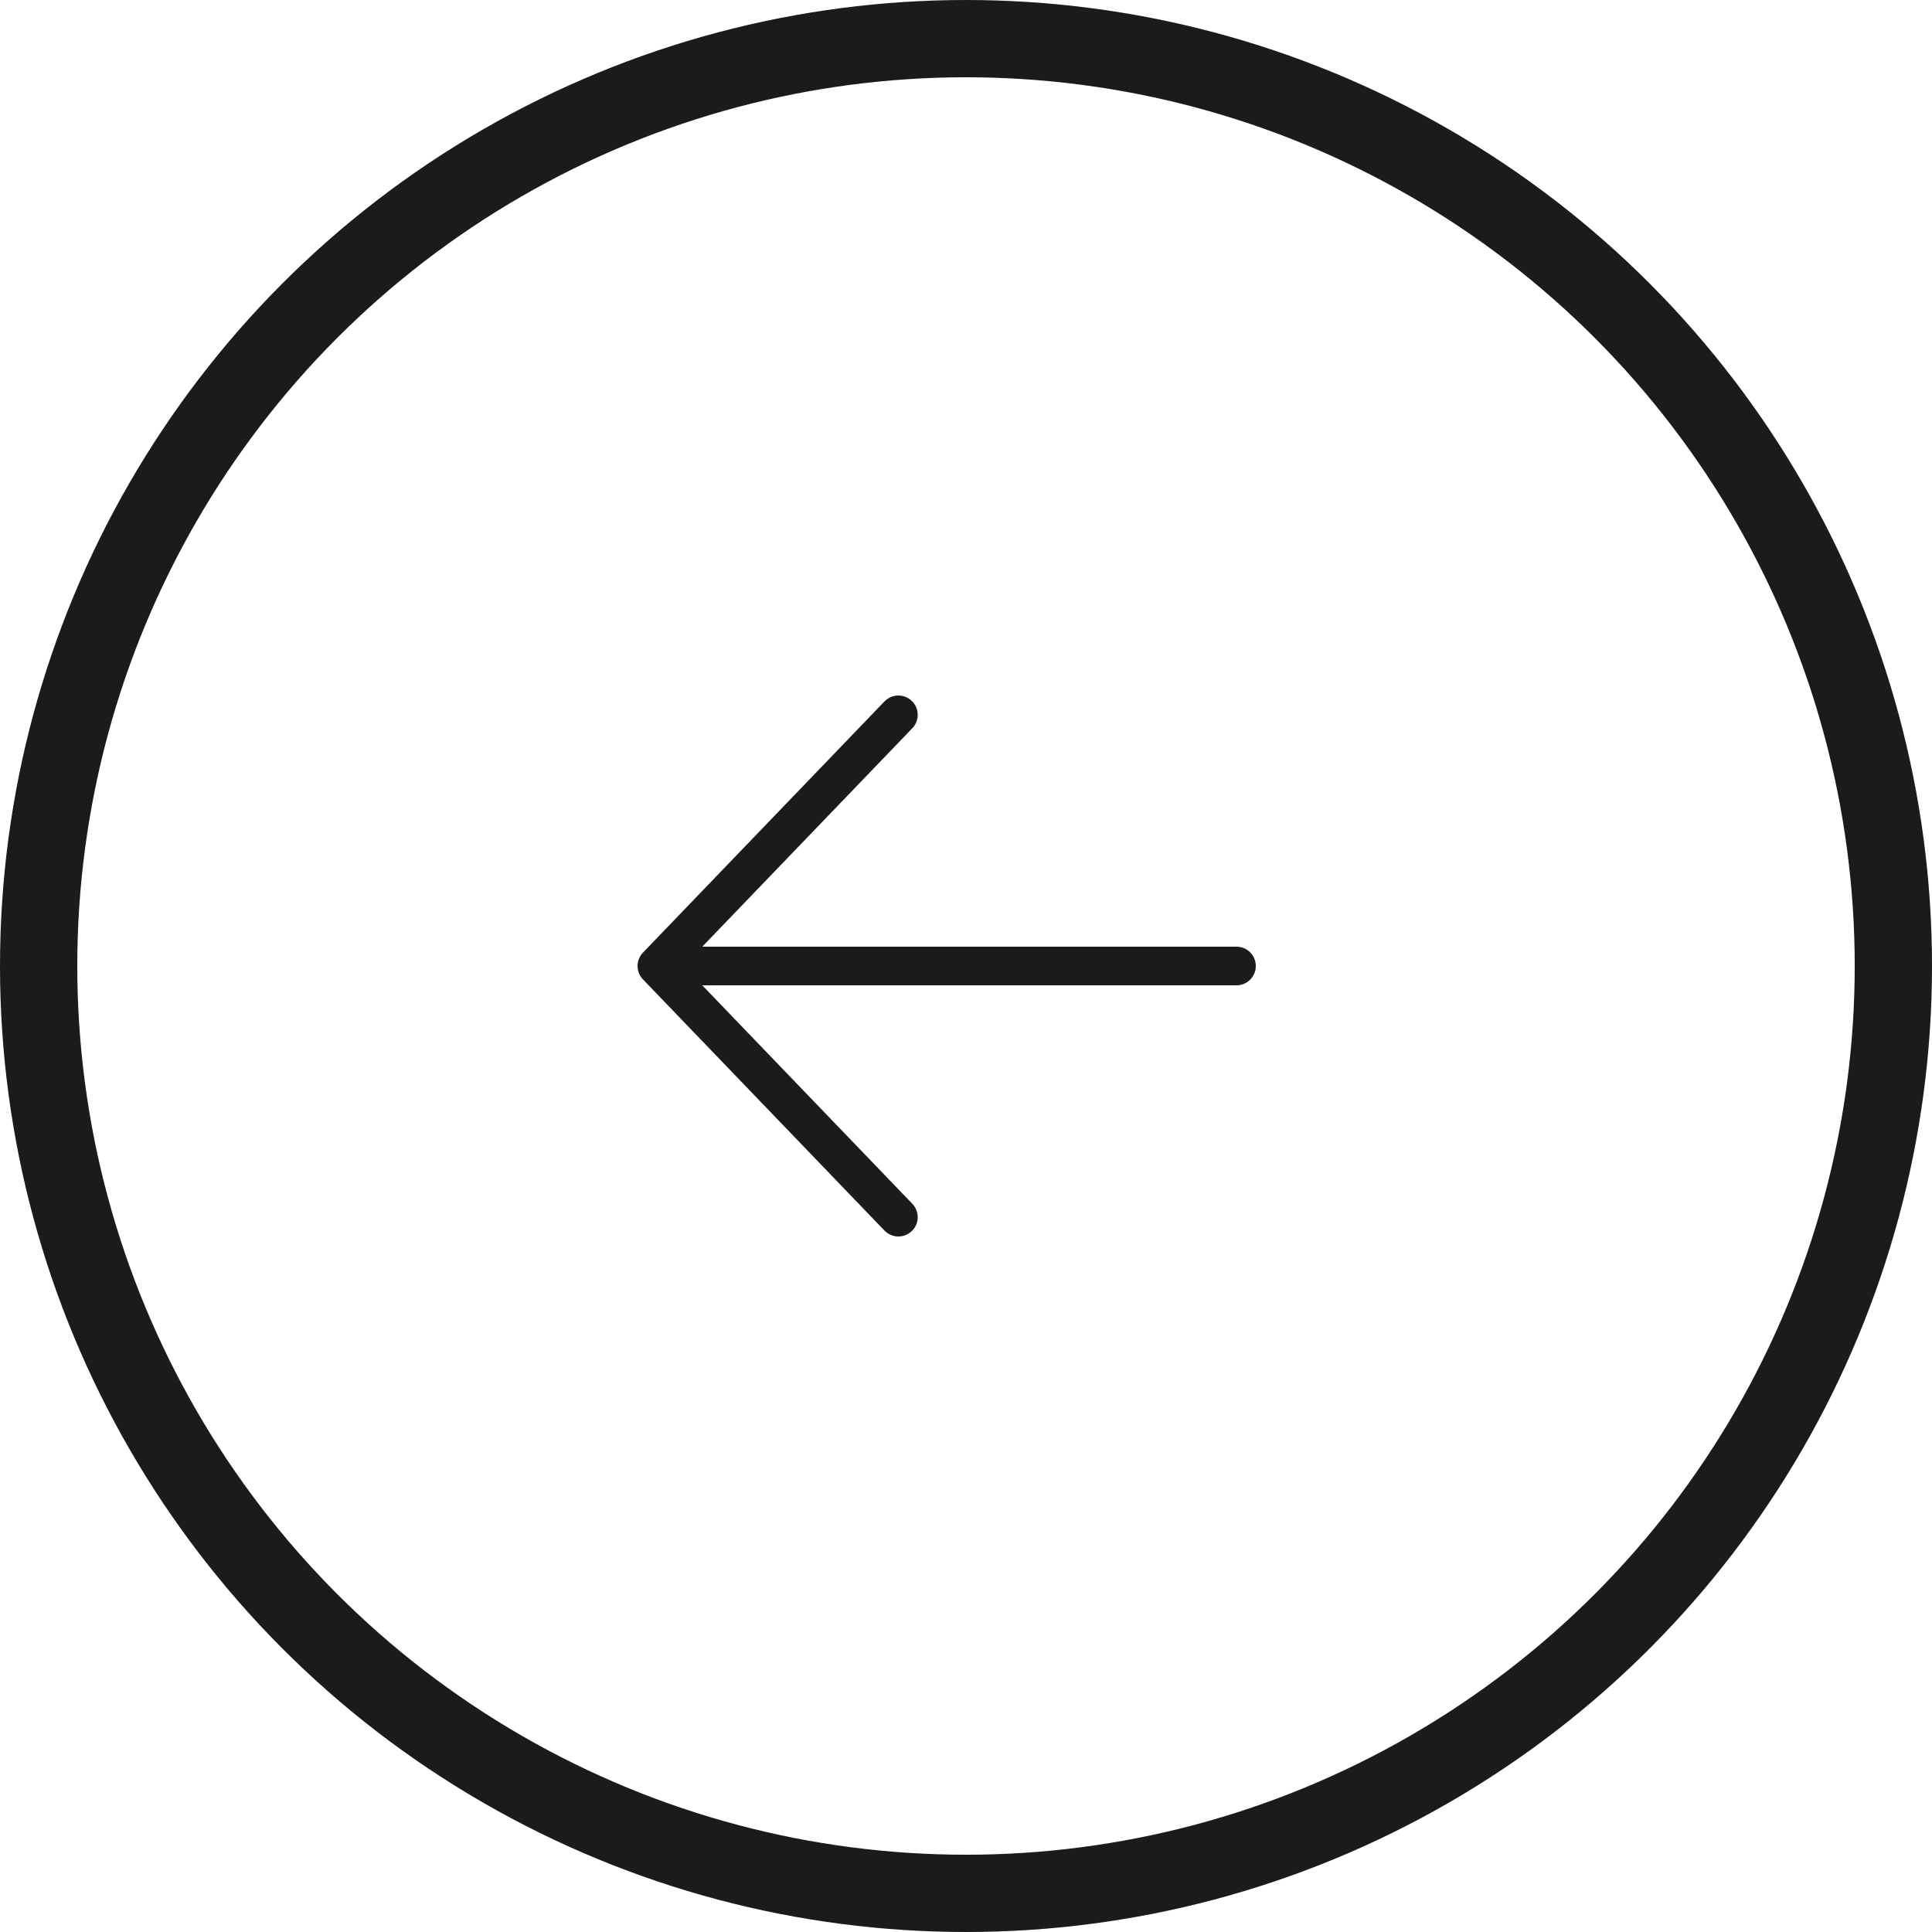 <svg width="50" height="50" viewBox="0 0 50 50" fill="none" xmlns="http://www.w3.org/2000/svg">
<path d="M23.25 31.5L17 25M17 25L23.25 18.5M17 25H32" stroke="#1B1B1B" stroke-linecap="round" stroke-linejoin="round"/>
<circle cx="25" cy="25" r="24" stroke="#1B1B1B" stroke-width="2"/>
</svg>
